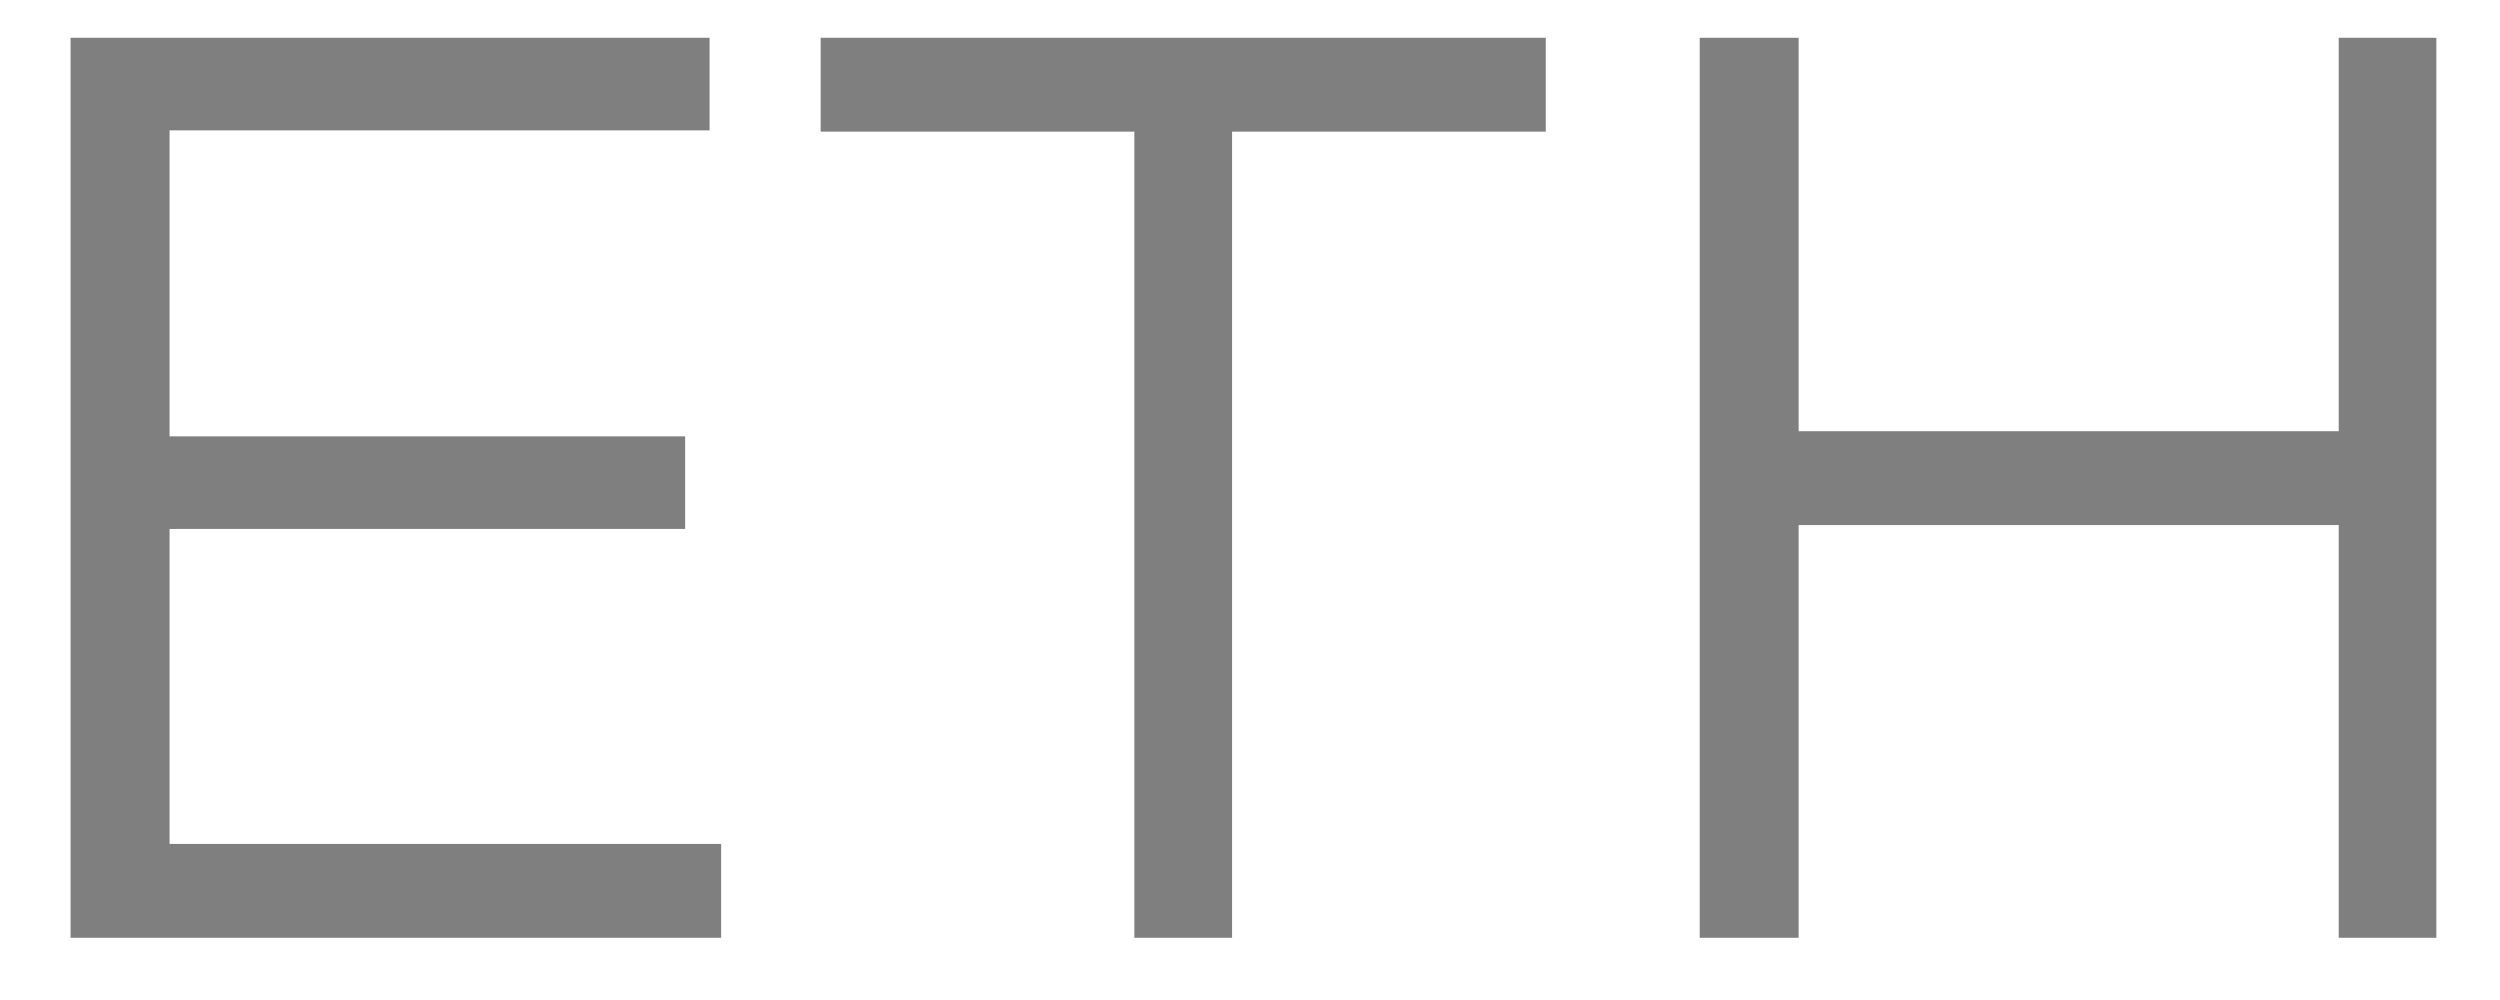 <svg width="35" height="14" viewBox="0 0 35 14" fill="none" xmlns="http://www.w3.org/2000/svg">
<path d="M2.374 11.815V7.405H9.592V6.109H2.374V1.825H9.934V0.529H0.988V13.129H10.096V11.815H2.374ZM21.641 0.529H11.489V1.843H15.881V13.129H17.249V1.843H21.641V0.529ZM32.742 0.529V6.037H25.181V0.529H23.796V13.129H25.181V7.351H32.742V13.129H34.109V0.529H32.742Z" fill="black" fill-opacity="0.5"/>
</svg>
